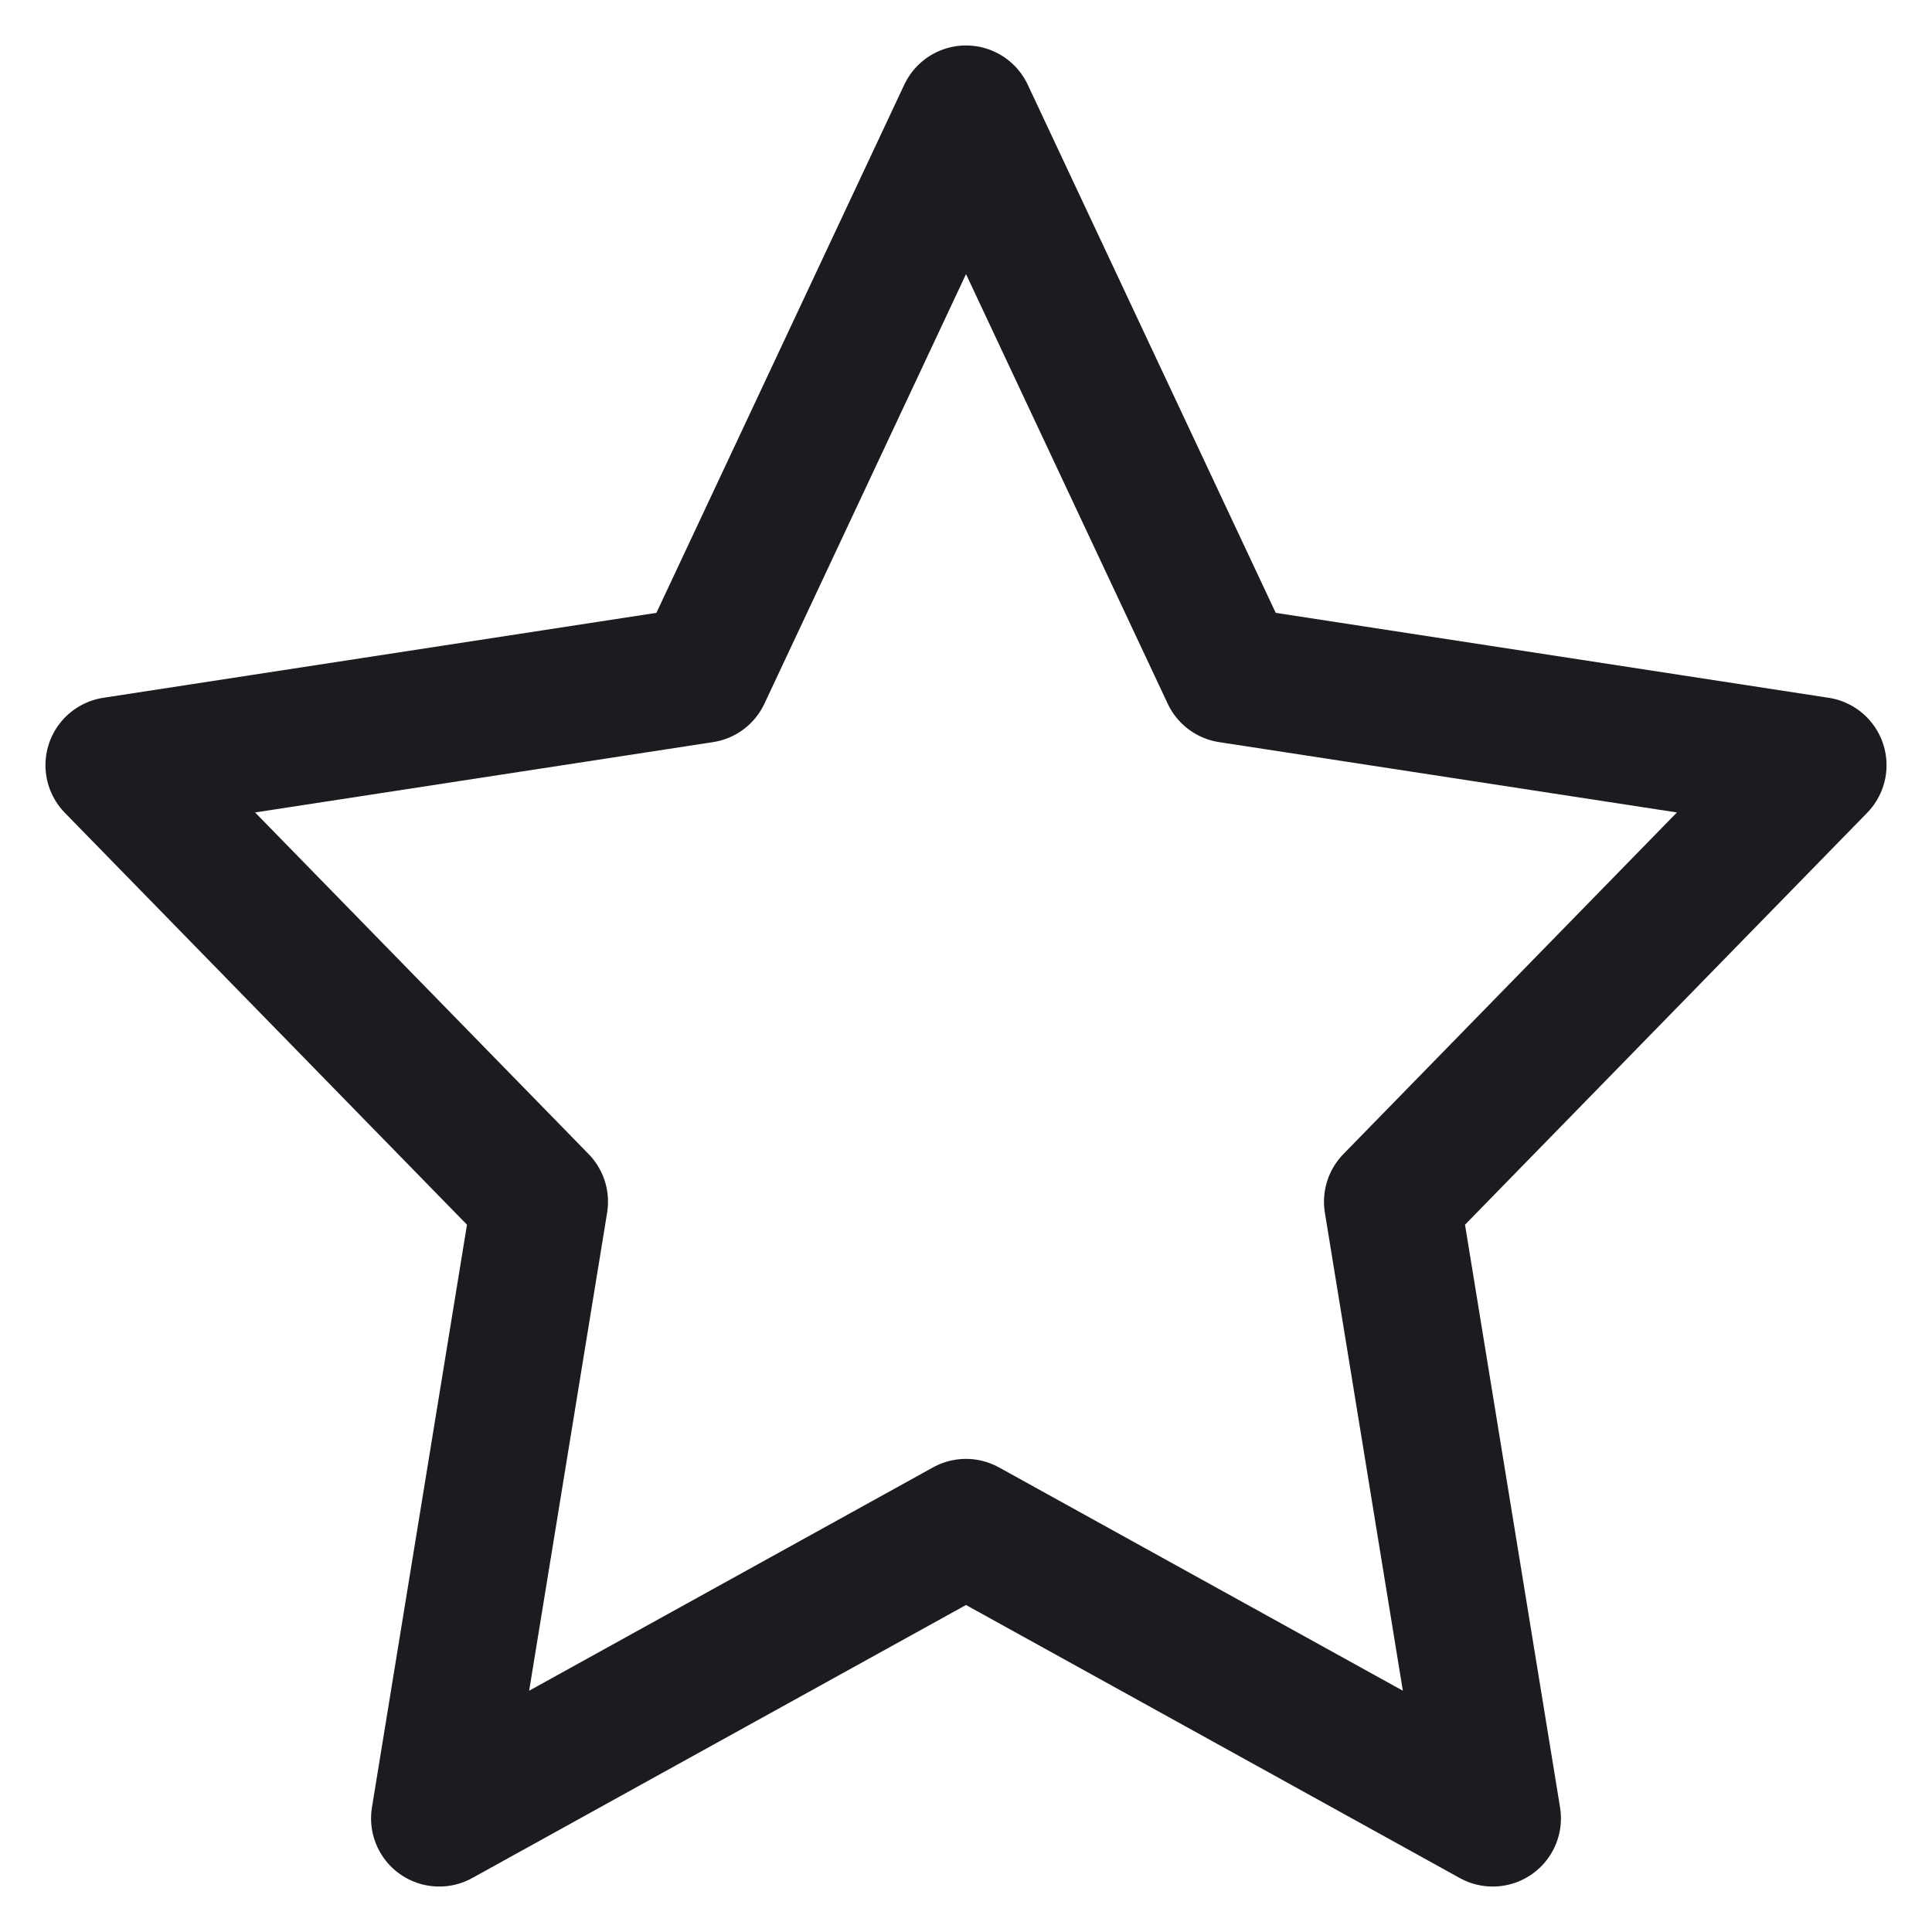 <svg width="17" height="17" viewBox="0 0 17 17" fill="none" xmlns="http://www.w3.org/2000/svg">
<path d="M8.5 1L10.818 5.937L16 6.733L12.25 10.574L13.135 16L8.5 13.437L3.865 16L4.75 10.574L1 6.733L6.183 5.937L8.5 1Z" stroke="#1D1B20" stroke-width="1.2" stroke-linecap="round" stroke-linejoin="round"/>
</svg>
